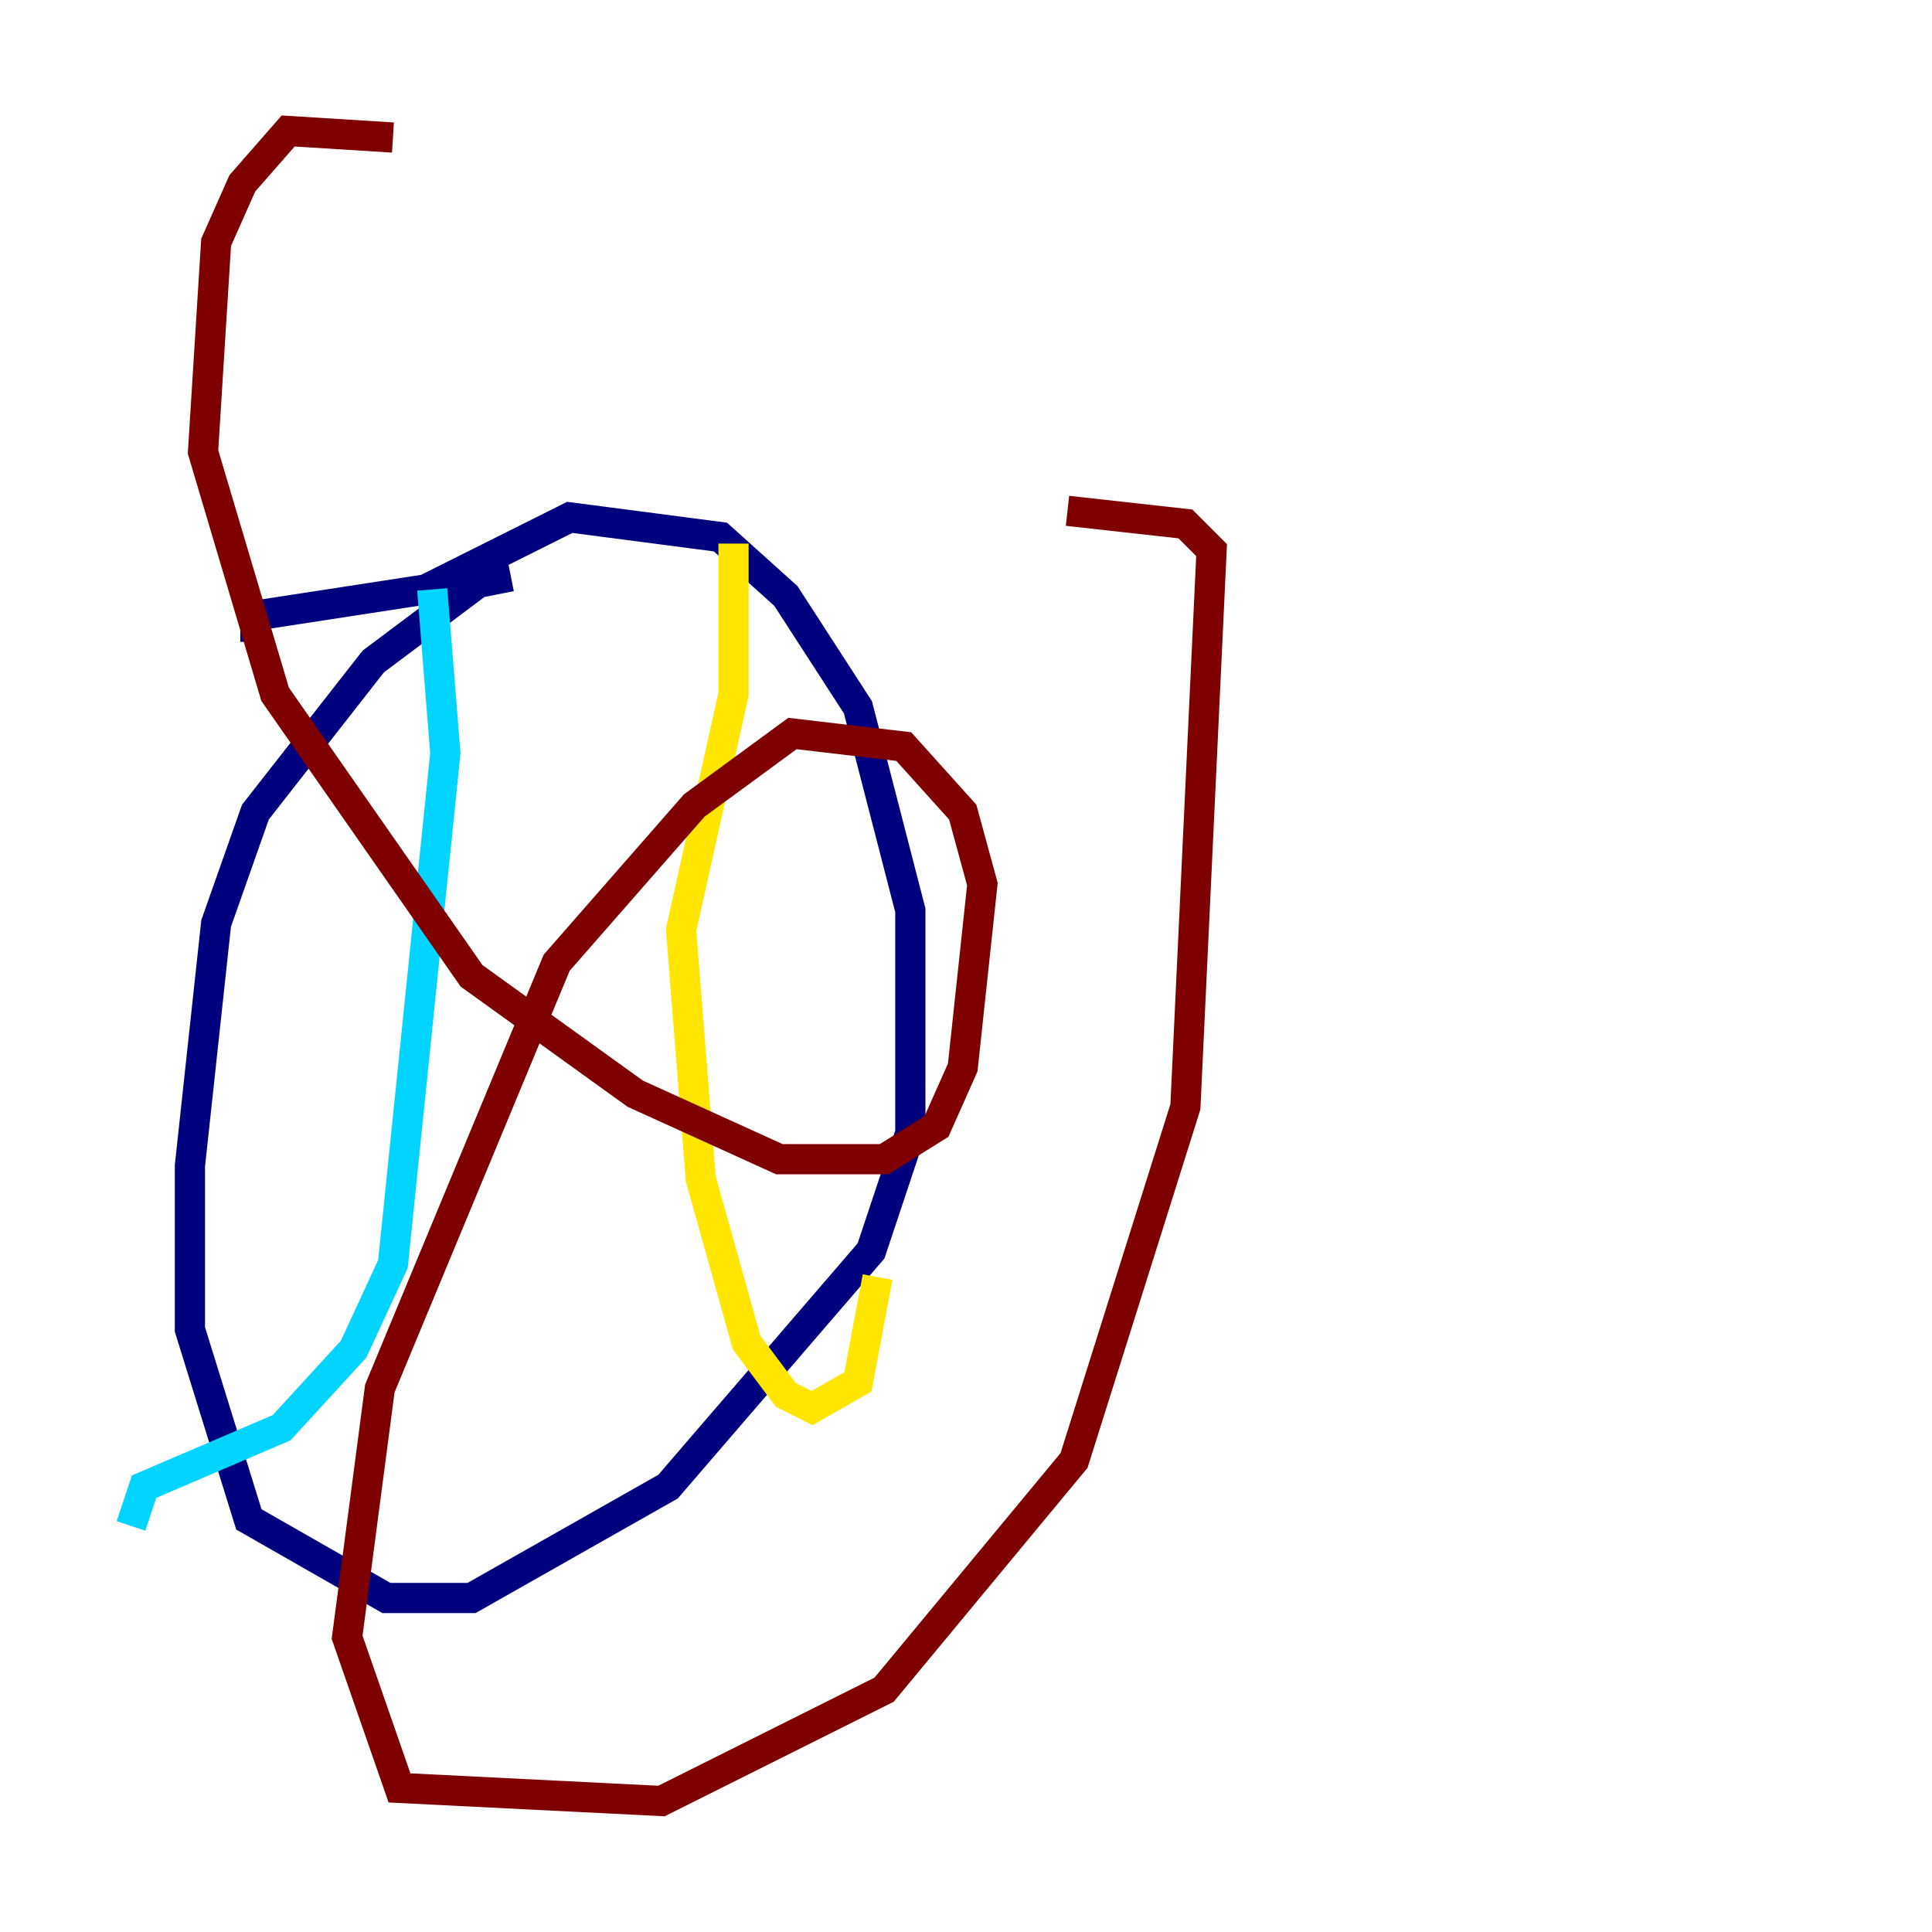 <?xml version="1.0" encoding="utf-8" ?>
<svg baseProfile="tiny" height="128" version="1.2" viewBox="0,0,128,128" width="128" xmlns="http://www.w3.org/2000/svg" xmlns:ev="http://www.w3.org/2001/xml-events" xmlns:xlink="http://www.w3.org/1999/xlink"><defs /><polyline fill="none" points="33.844,38.183 31.675,38.617 24.732,43.824 16.922,53.803 14.319,61.18 12.583,77.234 12.583,88.081 16.488,100.664 25.6,105.871 31.241,105.871 44.258,98.495 57.709,82.875 60.312,75.064 60.312,60.312 56.841,46.861 52.068,39.485 47.729,35.58 37.749,34.278 28.203,39.051 16.922,40.786 16.922,42.522" stroke="#00007f" stroke-width="2" /><polyline fill="none" points="28.637,39.051 29.505,49.898 26.034,83.742 23.43,89.383 18.658,94.59 9.546,98.495 8.678,101.098" stroke="#00d4ff" stroke-width="2" /><polyline fill="none" points="48.597,36.014 48.597,45.993 45.125,61.614 46.427,78.102 49.464,88.949 52.068,92.42 53.803,93.288 56.841,91.552 58.142,84.61" stroke="#ffe500" stroke-width="2" /><polyline fill="none" points="26.034,9.112 19.091,8.678 16.054,12.149 14.319,16.054 13.451,29.939 18.224,45.993 31.241,64.651 42.088,72.461 51.634,76.8 58.576,76.8 62.047,74.63 63.783,70.725 65.085,58.576 63.783,53.803 59.878,49.464 52.502,48.597 45.993,53.37 36.881,63.783 25.166,91.986 22.997,108.475 26.468,118.454 43.824,119.322 58.576,111.946 71.159,96.759 78.536,73.329 80.271,36.447 78.536,34.712 70.725,33.844" stroke="#7f0000" stroke-width="2" /></svg>